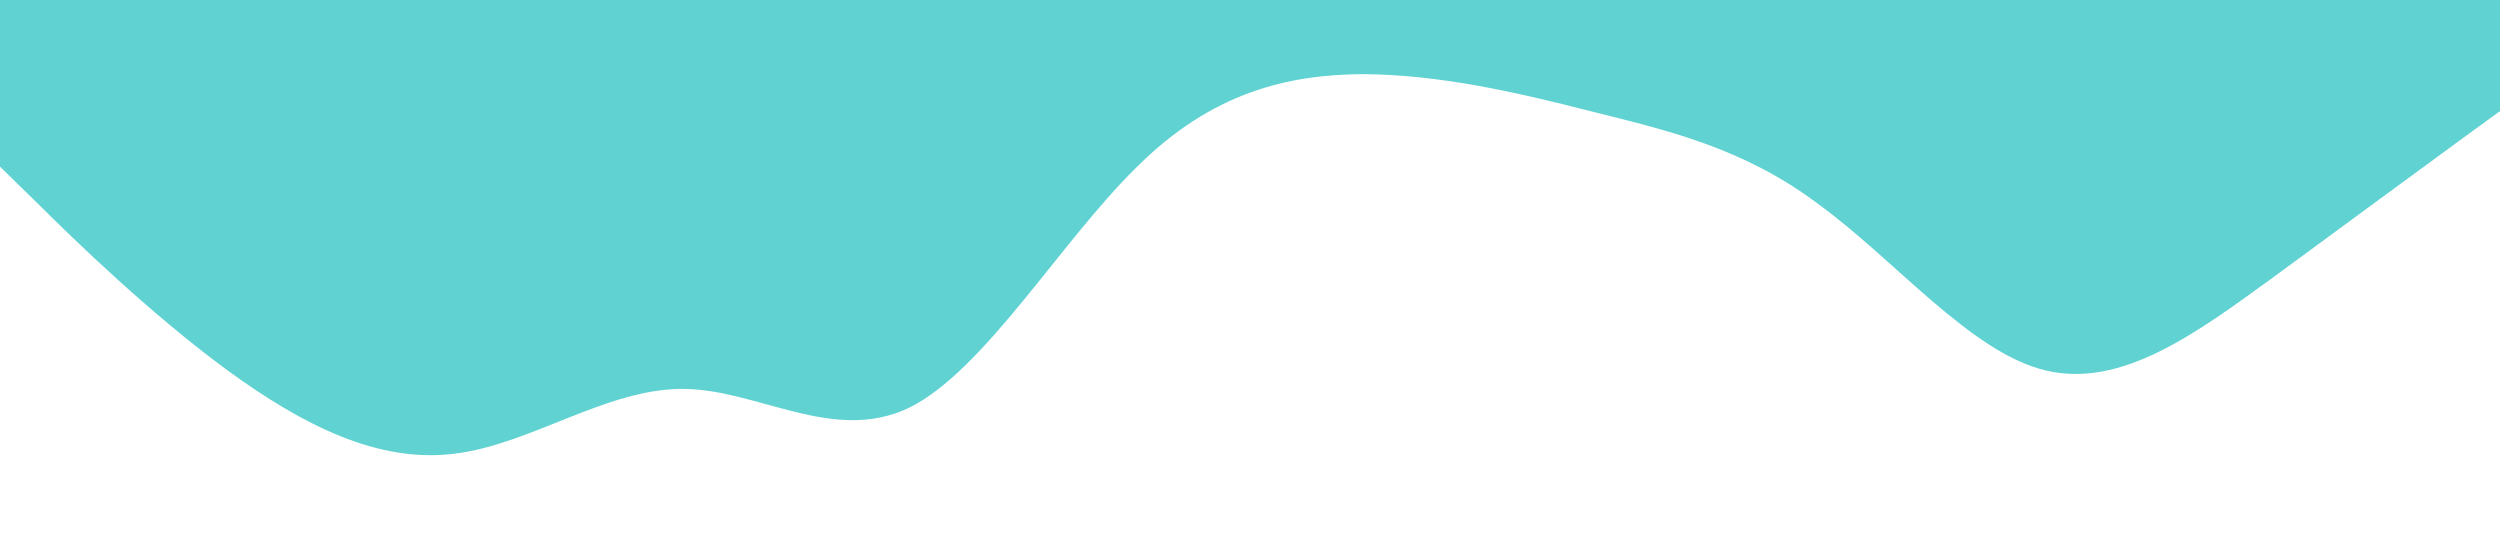 <svg xmlns="http://www.w3.org/2000/svg" viewBox="0 0 1440 320">
  <path fill="#60d2d2" fill-opacity="1" d="M0,96L21.8,117.3C43.6,139,87,181,131,213.3C174.5,245,218,267,262,261.3C305.5,256,349,224,393,224C436.4,224,480,256,524,234.7C567.3,213,611,139,655,96C698.2,53,742,43,785,42.7C829.1,43,873,53,916,64C960,75,1004,85,1047,117.3C1090.9,149,1135,203,1178,213.3C1221.8,224,1265,192,1309,160C1352.7,128,1396,96,1418,80L1440,64L1440,0L1418.2,0C1396.4,0,1353,0,1309,0C1265.5,0,1222,0,1178,0C1134.5,0,1091,0,1047,0C1003.6,0,960,0,916,0C872.7,0,829,0,785,0C741.8,0,698,0,655,0C610.9,0,567,0,524,0C480,0,436,0,393,0C349.1,0,305,0,262,0C218.2,0,175,0,131,0C87.3,0,44,0,22,0L0,0Z"></path>
</svg>